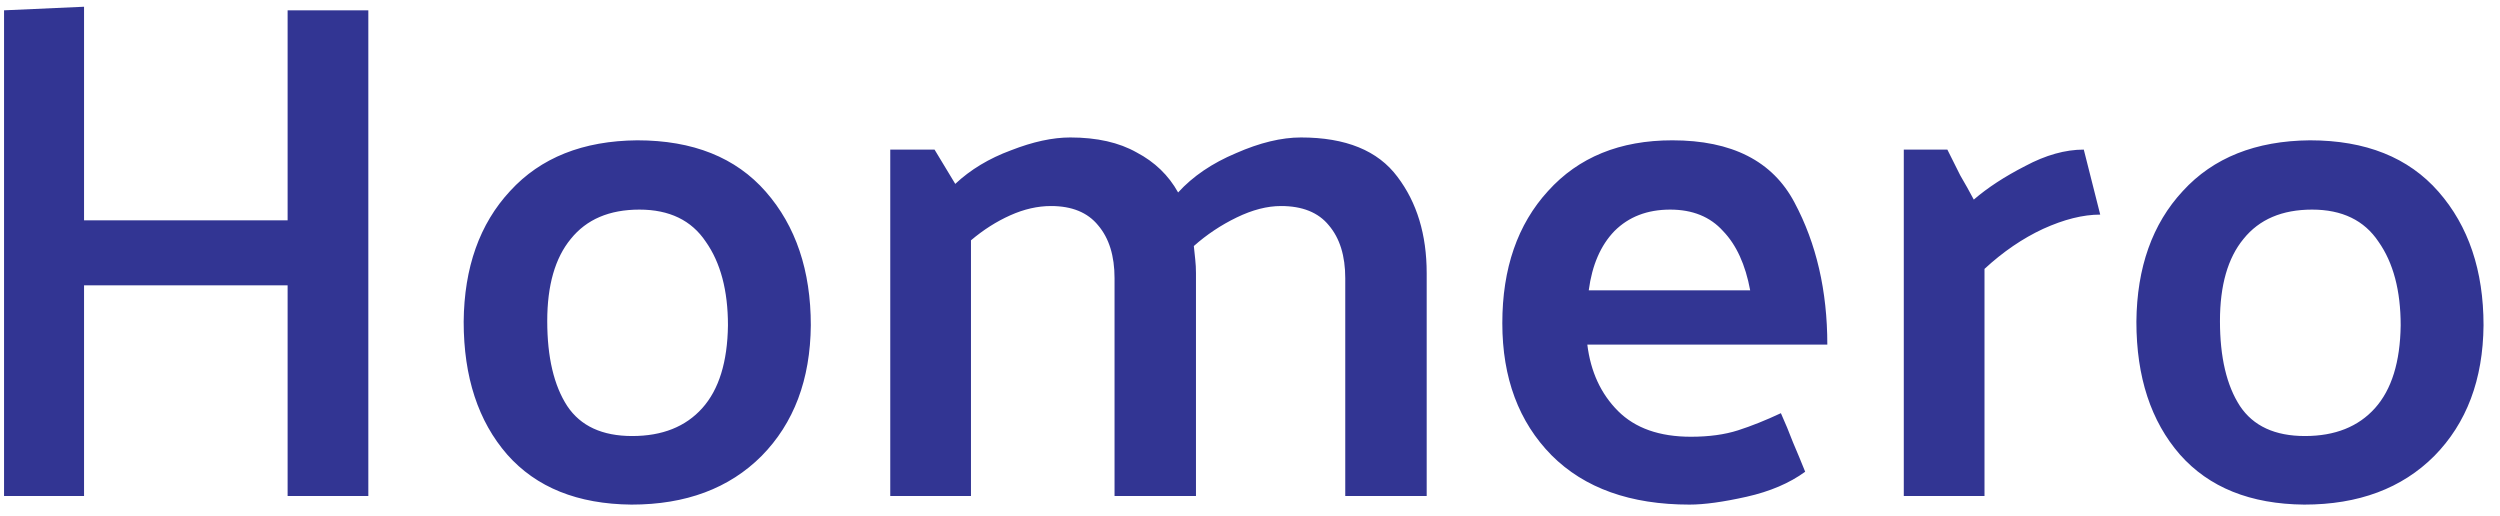 <svg width="126" height="26" viewBox="0 0 126 26" fill="none" xmlns="http://www.w3.org/2000/svg">
<path d="M14.496 25V14.38H4.236V25H0.204V0.52L4.236 0.34V11.104H14.496V0.52H18.564V25H14.496ZM31.829 25.432C29.117 25.408 27.029 24.568 25.565 22.912C24.101 21.232 23.369 19 23.369 16.216C23.393 13.48 24.173 11.284 25.709 9.628C27.245 7.948 29.381 7.096 32.117 7.072C34.925 7.072 37.085 7.936 38.597 9.664C40.109 11.392 40.865 13.636 40.865 16.396C40.841 19.132 40.013 21.328 38.381 22.984C36.749 24.616 34.565 25.432 31.829 25.432ZM36.689 16.396C36.689 14.644 36.317 13.24 35.573 12.184C34.853 11.104 33.737 10.564 32.225 10.564C30.713 10.564 29.561 11.056 28.769 12.04C27.977 13 27.581 14.38 27.581 16.18C27.581 18.004 27.917 19.432 28.589 20.464C29.261 21.472 30.353 21.976 31.865 21.976C33.377 21.976 34.553 21.508 35.393 20.572C36.233 19.636 36.665 18.244 36.689 16.396ZM59.377 9.7C60.121 8.884 61.093 8.224 62.293 7.72C63.493 7.192 64.585 6.928 65.569 6.928C67.825 6.928 69.445 7.588 70.429 8.908C71.413 10.204 71.905 11.824 71.905 13.768V25H67.801V14.02C67.801 12.892 67.525 12.004 66.973 11.356C66.445 10.708 65.641 10.384 64.561 10.384C63.865 10.384 63.121 10.576 62.329 10.96C61.537 11.344 60.817 11.824 60.169 12.4C60.193 12.616 60.217 12.844 60.241 13.084C60.265 13.3 60.277 13.528 60.277 13.768V25H56.173V14.02C56.173 12.892 55.897 12.004 55.345 11.356C54.817 10.708 54.025 10.384 52.969 10.384C52.297 10.384 51.613 10.54 50.917 10.852C50.221 11.164 49.561 11.584 48.937 12.112V25H44.869V7.54H47.101L48.145 9.268C48.913 8.548 49.849 7.984 50.953 7.576C52.057 7.144 53.053 6.928 53.941 6.928C55.285 6.928 56.401 7.18 57.289 7.684C58.201 8.164 58.897 8.836 59.377 9.7ZM92.097 17.368H80.001C80.169 18.736 80.685 19.852 81.549 20.716C82.413 21.58 83.637 22.012 85.221 22.012C86.133 22.012 86.925 21.904 87.597 21.688C88.269 21.472 88.989 21.184 89.757 20.824C89.973 21.304 90.177 21.796 90.369 22.3C90.585 22.804 90.789 23.296 90.981 23.776C90.189 24.352 89.205 24.772 88.029 25.036C86.853 25.3 85.893 25.432 85.149 25.432C82.173 25.432 79.857 24.604 78.201 22.948C76.545 21.268 75.717 19.048 75.717 16.288C75.717 13.528 76.485 11.308 78.021 9.628C79.557 7.924 81.645 7.072 84.285 7.072C87.285 7.072 89.337 8.116 90.441 10.204C91.545 12.268 92.097 14.656 92.097 17.368ZM88.209 14.632C87.969 13.336 87.513 12.34 86.841 11.644C86.193 10.924 85.305 10.564 84.177 10.564C83.025 10.564 82.089 10.924 81.369 11.644C80.673 12.364 80.241 13.36 80.073 14.632H88.209ZM95.951 25V7.54H98.147C98.363 7.972 98.579 8.404 98.795 8.836C99.035 9.244 99.263 9.652 99.479 10.06C100.175 9.46 101.039 8.896 102.071 8.368C103.103 7.816 104.087 7.54 105.023 7.54L105.851 10.816C104.987 10.816 104.027 11.056 102.971 11.536C101.939 12.016 100.955 12.688 100.019 13.552V25H95.951ZM116.134 25.432C113.422 25.408 111.334 24.568 109.87 22.912C108.406 21.232 107.674 19 107.674 16.216C107.698 13.48 108.478 11.284 110.014 9.628C111.55 7.948 113.686 7.096 116.422 7.072C119.23 7.072 121.39 7.936 122.902 9.664C124.414 11.392 125.17 13.636 125.17 16.396C125.146 19.132 124.318 21.328 122.686 22.984C121.054 24.616 118.87 25.432 116.134 25.432ZM120.994 16.396C120.994 14.644 120.622 13.24 119.878 12.184C119.158 11.104 118.042 10.564 116.53 10.564C115.018 10.564 113.866 11.056 113.074 12.04C112.282 13 111.886 14.38 111.886 16.18C111.886 18.004 112.222 19.432 112.894 20.464C113.566 21.472 114.658 21.976 116.17 21.976C117.682 21.976 118.858 21.508 119.698 20.572C120.538 19.636 120.97 18.244 120.994 16.396Z" fill="#323593"/>
</svg>
